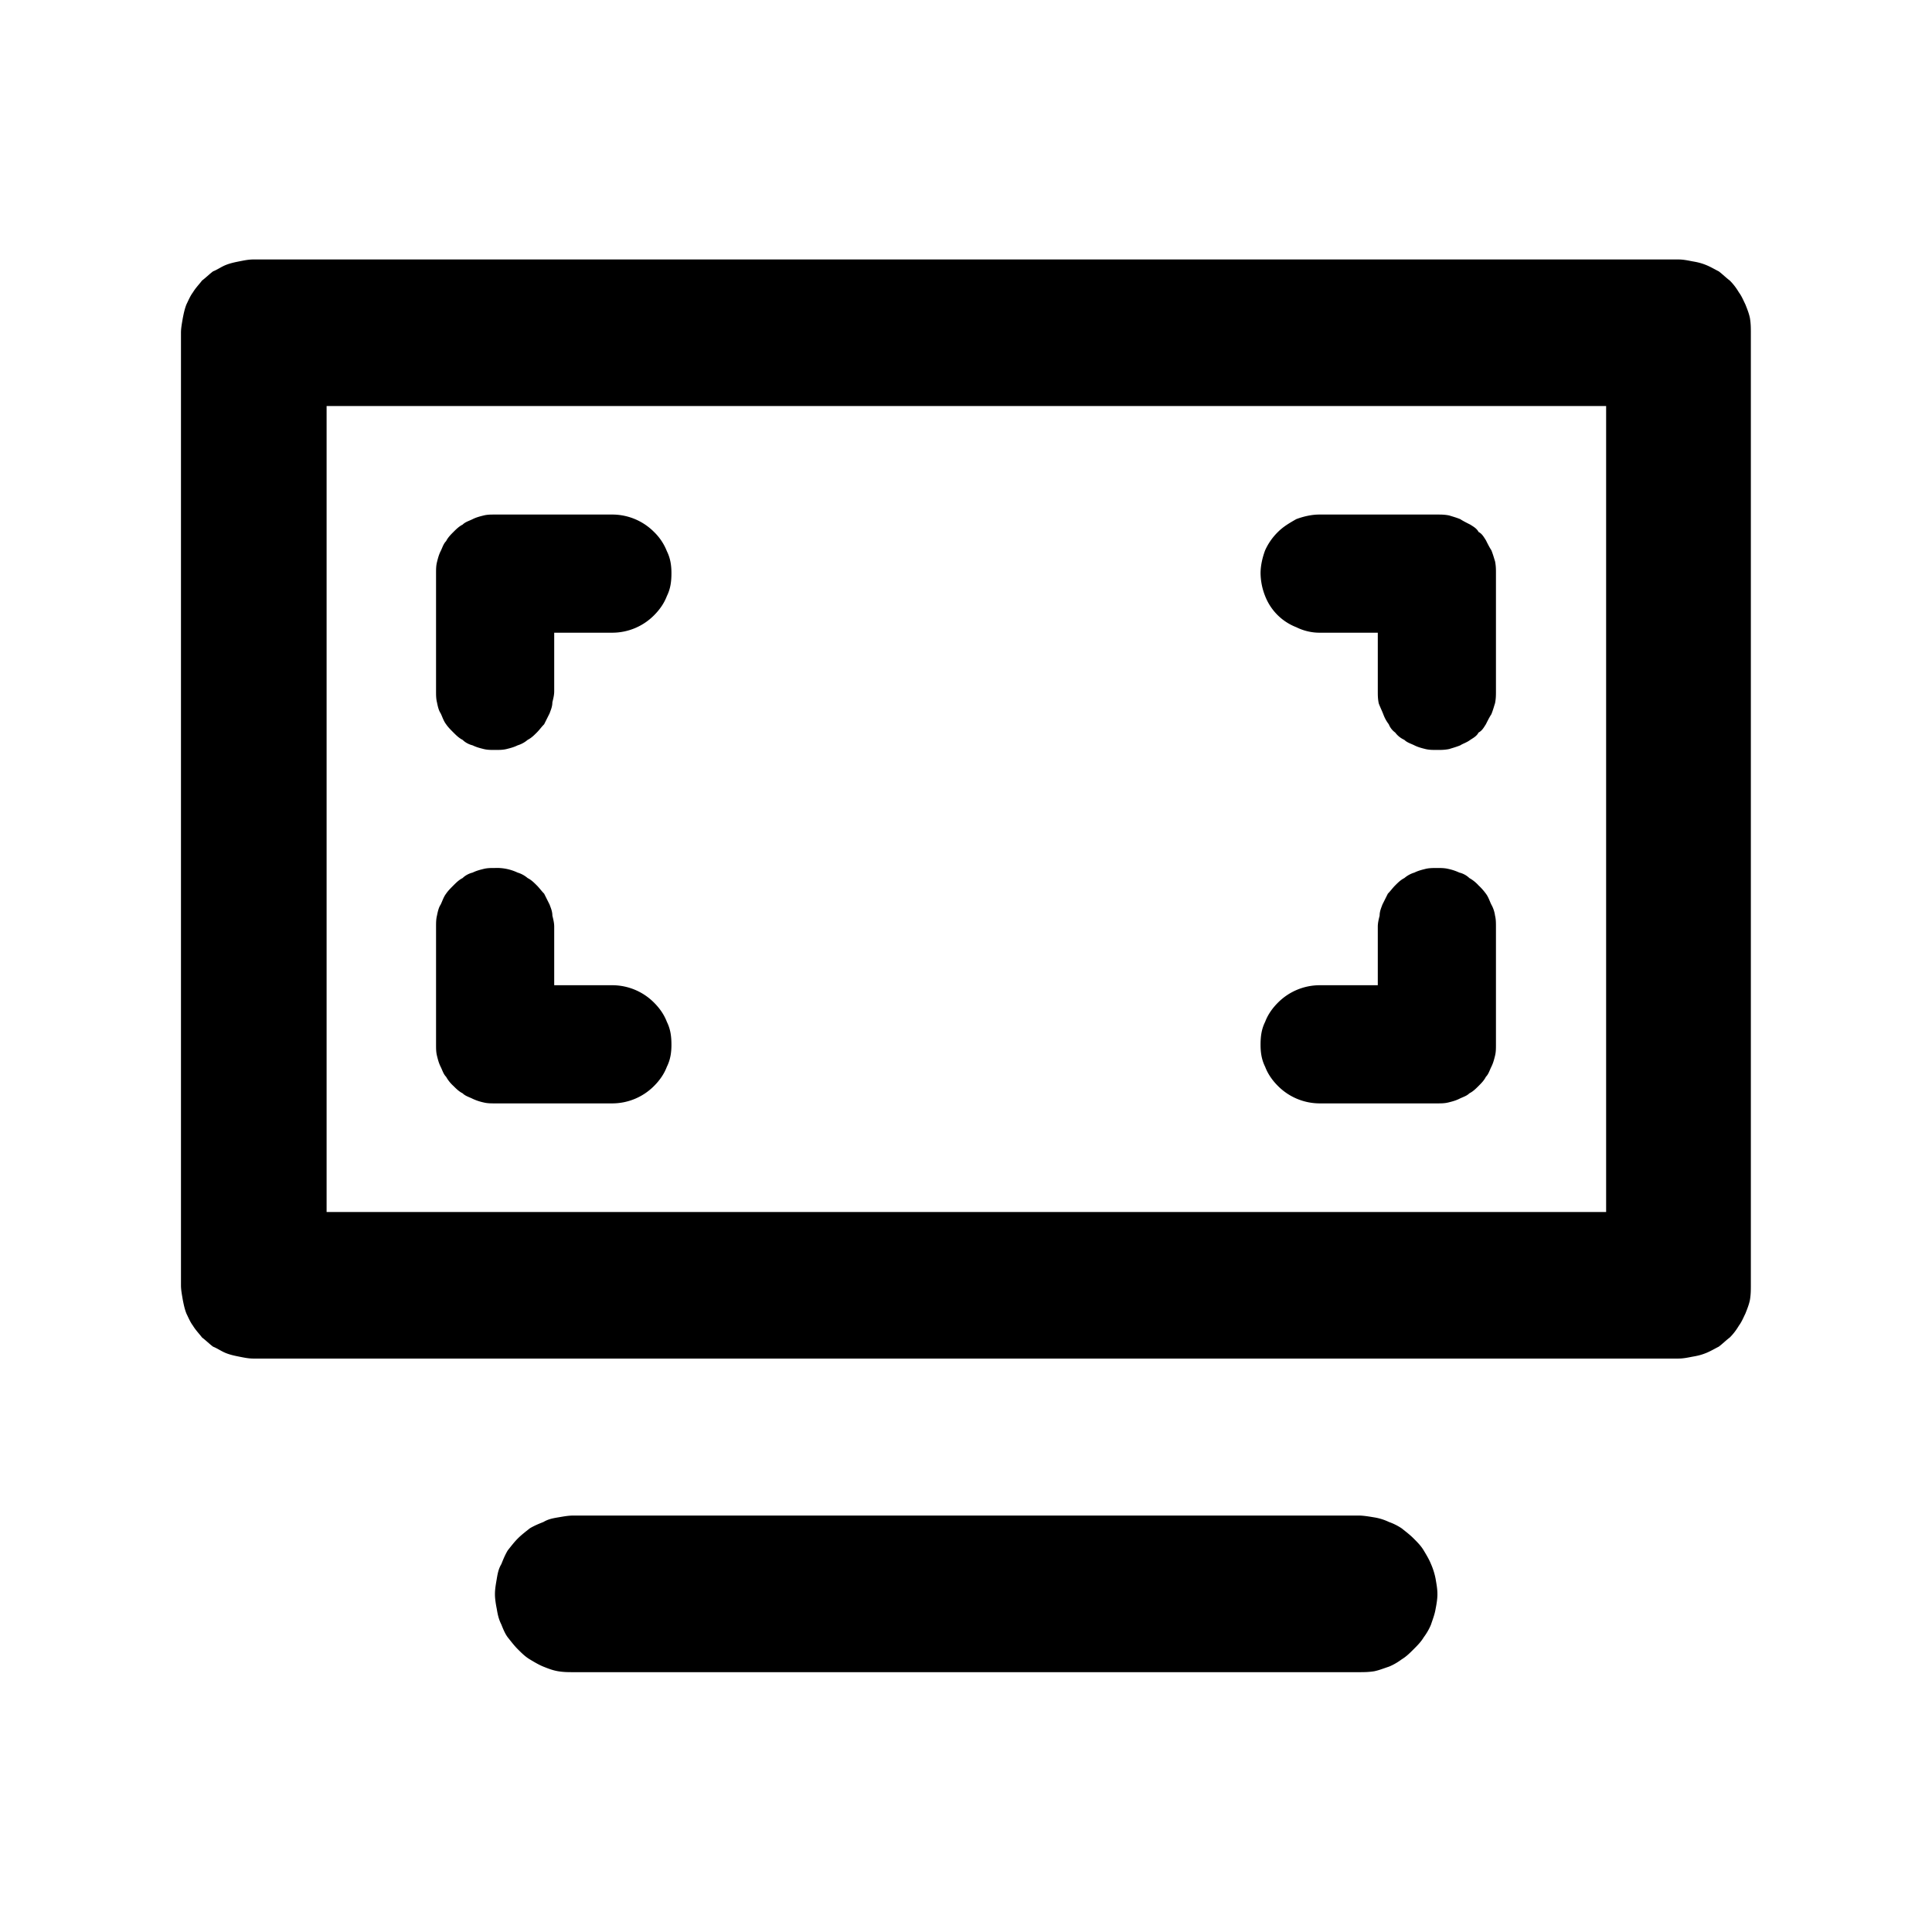 <?xml version="1.0" standalone="no"?><!DOCTYPE svg PUBLIC "-//W3C//DTD SVG 1.1//EN" "http://www.w3.org/Graphics/SVG/1.1/DTD/svg11.dtd"><svg t="1688354792260" class="icon" viewBox="0 0 1024 1024" version="1.1" xmlns="http://www.w3.org/2000/svg" p-id="1574" xmlns:xlink="http://www.w3.org/1999/xlink" width="200" height="200"><path d="M95.919 681.229v-504.87c0-2.427 0.485-4.855 0.971-7.767 0.485-2.427 0.971-4.855 1.942-7.282 0.971-1.942 1.942-4.369 3.398-6.311 1.456-2.427 3.398-4.369 4.855-6.311 1.942-1.456 3.884-3.398 5.825-4.855 2.427-0.971 4.369-2.427 6.796-3.398 2.427-0.971 4.855-1.456 7.282-1.942 2.427-0.485 4.855-0.971 7.282-0.971h755.363c2.427 0 4.855 0.485 7.282 0.971 2.913 0.485 4.855 0.971 7.282 1.942 2.427 0.971 4.855 2.427 6.796 3.398 1.942 1.456 3.884 3.398 5.825 4.855 1.942 1.942 3.398 3.884 4.855 6.311 1.456 1.942 2.427 4.369 3.398 6.311 0.971 2.427 1.942 4.855 2.427 7.282 0.485 2.913 0.485 5.34 0.485 7.767v504.87c0 2.427 0 4.855-0.485 7.767-0.485 2.427-1.456 4.855-2.427 7.282-0.971 1.942-1.942 4.369-3.398 6.311-1.456 2.427-2.913 4.369-4.855 6.311-1.942 1.456-3.884 3.398-5.825 4.855-1.942 0.971-4.369 2.427-6.796 3.398-2.427 0.971-4.369 1.456-7.282 1.942-2.427 0.485-4.855 0.971-7.282 0.971H134.27c-2.427 0-4.855-0.485-7.282-0.971-2.427-0.485-4.855-0.971-7.282-1.942-2.427-0.971-4.369-2.427-6.796-3.398-1.942-1.456-3.884-3.398-5.825-4.855-1.456-1.942-3.398-3.884-4.855-6.311-1.456-1.942-2.427-4.369-3.398-6.311-0.971-2.427-1.456-4.855-1.942-7.282-0.485-2.913-0.971-5.34-0.971-7.767z m77.187-466.034v427.198h678.176v-427.198zM304.081 803.271c-2.913 0-5.34 0.485-8.253 0.971-2.913 0.485-5.34 0.971-7.767 2.427-2.427 0.971-4.855 1.942-7.282 3.398-2.427 1.942-4.369 3.398-6.311 5.34-1.942 1.942-3.398 3.884-5.34 6.311-1.456 2.427-2.427 4.855-3.398 7.282-1.456 2.427-1.942 4.855-2.427 7.767-0.485 2.913-0.971 5.34-0.971 8.253 0 2.427 0.485 5.34 0.971 7.767 0.485 2.913 0.971 5.34 2.427 8.253 0.971 2.427 1.942 4.855 3.398 6.796 1.942 2.427 3.398 4.369 5.34 6.311 1.942 1.942 3.884 3.884 6.311 5.34s4.855 2.913 7.282 3.884c2.427 0.971 4.855 1.942 7.767 2.427 2.913 0.485 5.34 0.485 8.253 0.485h416.032c2.427 0 5.34 0 8.253-0.485 2.427-0.485 4.855-1.456 7.767-2.427 2.427-0.971 4.855-2.427 6.796-3.884 2.427-1.456 4.369-3.398 6.311-5.34 1.942-1.942 3.884-3.884 5.34-6.311 1.456-1.942 2.913-4.369 3.884-6.796 0.971-2.913 1.942-5.34 2.427-8.253 0.485-2.427 0.971-5.34 0.971-7.767 0-2.913-0.485-5.34-0.971-8.253a36.409 36.409 0 0 0-2.427-7.767c-0.971-2.427-2.427-4.855-3.884-7.282-1.456-2.427-3.398-4.369-5.34-6.311-1.942-1.942-3.884-3.398-6.311-5.34a29.613 29.613 0 0 0-6.796-3.398 28.253 28.253 0 0 0-7.767-2.427c-2.913-0.485-5.825-0.971-8.253-0.971h-416.032z" p-id="1575"></path><path d="M256.361 273.206c-1.942 0.485-3.884 0.971-5.825 1.942-1.942 0.971-3.884 1.456-5.34 2.913-1.942 0.971-3.398 2.427-4.855 3.884s-2.913 2.913-3.884 4.855c-1.456 1.456-1.942 3.398-2.913 5.34-0.971 1.942-1.456 3.884-1.942 5.825-0.485 1.942-0.485 3.884-0.485 5.825v62.623c0 1.942 0 3.884 0.485 5.825 0.485 2.427 0.971 4.369 1.942 5.825 0.971 1.942 1.456 3.884 2.913 5.825 0.971 1.456 2.427 2.913 3.884 4.369s2.913 2.913 4.855 3.884c1.456 1.456 3.398 2.427 5.34 2.913 1.942 0.971 3.884 1.456 5.825 1.942 1.942 0.485 3.884 0.485 5.825 0.485 2.427 0 4.369 0 6.311-0.485 1.942-0.485 3.884-0.971 5.825-1.942a14.564 14.564 0 0 0 5.34-2.913c1.942-0.971 3.398-2.427 4.855-3.884s2.427-2.913 3.884-4.369l2.913-5.825c0.485-1.456 1.456-3.398 1.456-5.825 0.485-1.942 0.971-3.884 0.971-5.825v-31.069h31.069a31.215 31.215 0 0 0 21.845-9.224c2.913-2.913 5.34-6.311 6.796-10.194 1.942-3.884 2.427-7.767 2.427-12.136 0-3.884-0.485-7.767-2.427-11.651a28.933 28.933 0 0 0-6.796-10.194 31.263 31.263 0 0 0-21.845-9.224h-62.623c-1.942 0-3.884 0-5.825 0.485zM773.95 275.148c1.456 0.971 3.398 1.942 5.34 2.913 1.456 0.971 3.398 1.942 4.369 3.884 1.942 0.971 2.913 2.913 3.884 4.369 0.971 1.942 1.942 3.884 2.913 5.34 0.971 2.427 1.456 4.369 1.942 5.825 0.485 2.427 0.485 4.369 0.485 6.311v62.623c0 1.942 0 3.884-0.485 6.311-0.485 1.456-0.971 3.398-1.942 5.825-0.971 1.456-1.942 3.398-2.913 5.34-0.971 1.456-1.942 3.398-3.884 4.369-0.971 1.942-2.913 2.913-4.369 3.884-1.942 1.456-3.884 1.942-5.34 2.913-2.427 0.971-4.369 1.456-5.825 1.942-2.427 0.485-4.369 0.485-6.311 0.485-2.427 0-4.369 0-6.311-0.485-1.942-0.485-3.884-0.971-5.825-1.942-1.942-0.971-3.884-1.456-5.34-2.913a12.33 12.33 0 0 1-4.855-3.884 9.806 9.806 0 0 1-3.398-4.369 19.758 19.758 0 0 1-2.913-5.34c-0.971-2.427-1.942-4.369-2.427-5.825-0.485-2.427-0.485-4.369-0.485-6.311v-31.069h-31.069c-3.884 0-8.253-0.971-12.136-2.913a28.933 28.933 0 0 1-16.505-16.505 33.787 33.787 0 0 1-2.427-12.136c0-3.884 0.971-8.253 2.427-12.136a32.04 32.04 0 0 1 6.796-9.709c2.913-2.913 6.311-4.855 9.709-6.796 3.884-1.456 8.253-2.427 12.136-2.427h62.623c1.942 0 3.884 0 6.311 0.485 1.456 0.485 3.398 0.971 5.825 1.942zM767.639 584.332c1.942-0.485 3.884-0.971 5.825-1.942 1.942-0.971 3.884-1.456 5.34-2.913 1.942-0.971 3.398-2.427 4.855-3.884s2.913-2.913 3.884-4.855c1.456-1.456 1.942-3.398 2.913-5.34 0.971-1.942 1.456-3.884 1.942-5.825 0.485-1.942 0.485-3.884 0.485-5.825v-62.623c0-1.942 0-3.884-0.485-5.825a16.36 16.36 0 0 0-1.942-5.825c-0.971-1.942-1.456-3.884-2.913-5.825a31.409 31.409 0 0 0-3.884-4.369 19.03 19.03 0 0 0-4.855-3.884 11.554 11.554 0 0 0-5.34-2.913 27.379 27.379 0 0 0-5.825-1.942c-1.942-0.485-3.884-0.485-5.825-0.485-2.427 0-4.369 0-6.311 0.485-1.942 0.485-3.884 0.971-5.825 1.942a14.564 14.564 0 0 0-5.34 2.913c-1.942 0.971-3.398 2.427-4.855 3.884s-2.427 2.913-3.884 4.369l-2.913 5.825c-0.485 1.456-1.456 3.398-1.456 5.825-0.485 1.942-0.971 3.884-0.971 5.825v31.069h-31.069a31.263 31.263 0 0 0-21.845 9.224c-2.913 2.913-5.34 6.311-6.796 10.194-1.942 3.884-2.427 7.767-2.427 12.136 0 3.884 0.485 7.767 2.427 11.651 1.456 3.884 3.884 7.282 6.796 10.194a31.263 31.263 0 0 0 21.845 9.224h62.623c1.942 0 3.884 0 5.825-0.485zM256.361 584.332a27.379 27.379 0 0 1-5.825-1.942c-1.942-0.971-3.884-1.456-5.34-2.913-1.942-0.971-3.398-2.427-4.855-3.884a19.03 19.03 0 0 1-3.884-4.855c-1.456-1.456-1.942-3.398-2.913-5.34-0.971-1.942-1.456-3.884-1.942-5.825-0.485-1.942-0.485-3.884-0.485-5.825v-62.623c0-1.942 0-3.884 0.485-5.825 0.485-2.427 0.971-4.369 1.942-5.825 0.971-1.942 1.456-3.884 2.913-5.825 0.971-1.456 2.427-2.913 3.884-4.369s2.913-2.913 4.855-3.884c1.456-1.456 3.398-2.427 5.34-2.913 1.942-0.971 3.884-1.456 5.825-1.942 1.942-0.485 3.884-0.485 5.825-0.485a25.632 25.632 0 0 1 12.136 2.427 14.564 14.564 0 0 1 5.34 2.913c1.942 0.971 3.398 2.427 4.855 3.884s2.427 2.913 3.884 4.369l2.913 5.825c0.485 1.456 1.456 3.398 1.456 5.825 0.485 1.942 0.971 3.884 0.971 5.825v31.069h31.069a31.263 31.263 0 0 1 21.845 9.224c2.913 2.913 5.34 6.311 6.796 10.194 1.942 3.884 2.427 7.767 2.427 12.136 0 3.884-0.485 7.767-2.427 11.651-1.456 3.884-3.884 7.282-6.796 10.194a31.263 31.263 0 0 1-21.845 9.224h-62.623c-1.942 0-3.884 0-5.825-0.485z" p-id="1576"></path></svg>